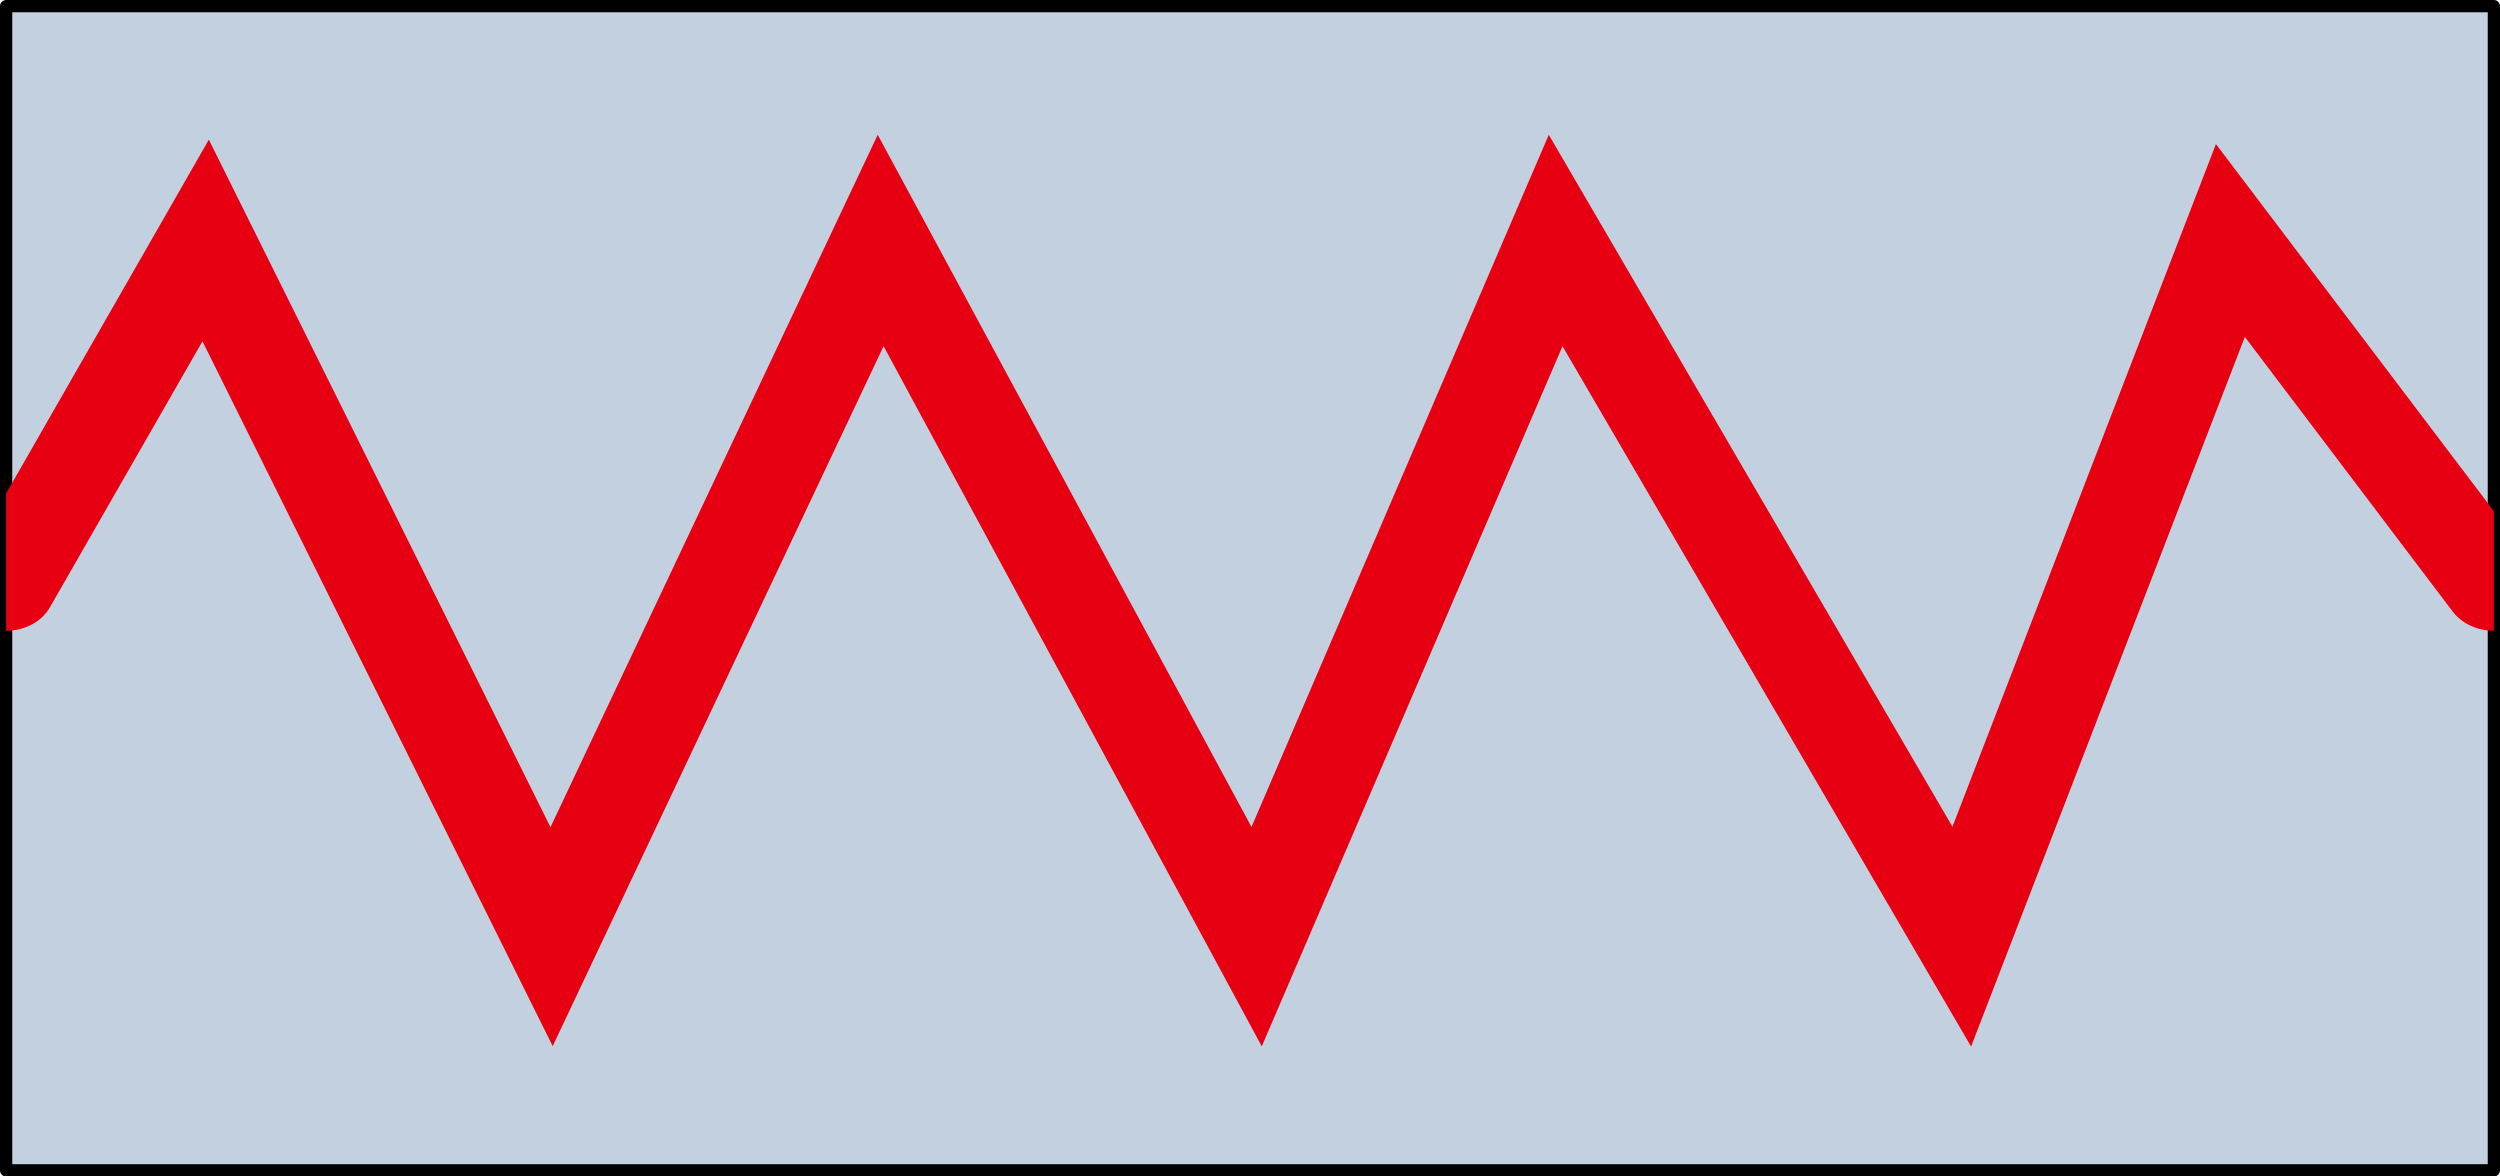<?xml version="1.0" encoding="UTF-8" standalone="no"?>
<svg
   xmlns:dc="http://purl.org/dc/elements/1.1/"
   xmlns:cc="http://creativecommons.org/ns#"
   xmlns:rdf="http://www.w3.org/1999/02/22-rdf-syntax-ns#"
   xmlns:svg="http://www.w3.org/2000/svg"
   xmlns="http://www.w3.org/2000/svg"
   xmlns:sodipodi="http://sodipodi.sourceforge.net/DTD/sodipodi-0.dtd"
   xmlns:inkscape="http://www.inkscape.org/namespaces/inkscape"
   version="1.1"
   id="图层_1"
   x="0px"
   y="0px"
   width="102px"
   height="48px"
   viewBox="0 0 102 48"
   enable-background="new 0 0 102 48"
   xml:space="preserve"
   sodipodi:docname="加热处理-03.svg"><defs
   id="defs13" /><sodipodi:namedview
   pagecolor="#ffffff"
   bordercolor="#666666"
   borderopacity="1"
   objecttolerance="10"
   gridtolerance="10"
   guidetolerance="10"
   inkscape:pageopacity="0"
   inkscape:pageshadow="2"
   inkscape:window-width="640"
   inkscape:window-height="480"
   id="namedview11" />
<g
   id="g8">
	
		<rect
   x="0.25"
   y="0.25"
   fill="#C3D0E0"
   stroke="#000000"
   stroke-width="0.5"
   stroke-linecap="round"
   stroke-linejoin="round"
   stroke-miterlimit="10"
   width="101.5"
   height="47.5"
   id="rect2" />
	<g
   id="g6">
		<path
   fill="#E60012"
   d="M101.75,20.855v4.88c-0.65,0-1.29-0.275-1.68-0.783l-8.48-11.207L80.42,42.7L63.75,14.125L51.48,42.691    l-15.43-28.567l-13.5,28.558L8.26,13.926L2.04,24.771c-0.34,0.611-1.05,0.964-1.79,0.964v-5.604L8.521,5.698L22.46,33.749    L35.811,5.5l15.25,28.24L63.19,5.5l16.47,28.231L90.41,5.878L101.75,20.855z"
   id="path4" />
	</g>
</g>
</svg>
